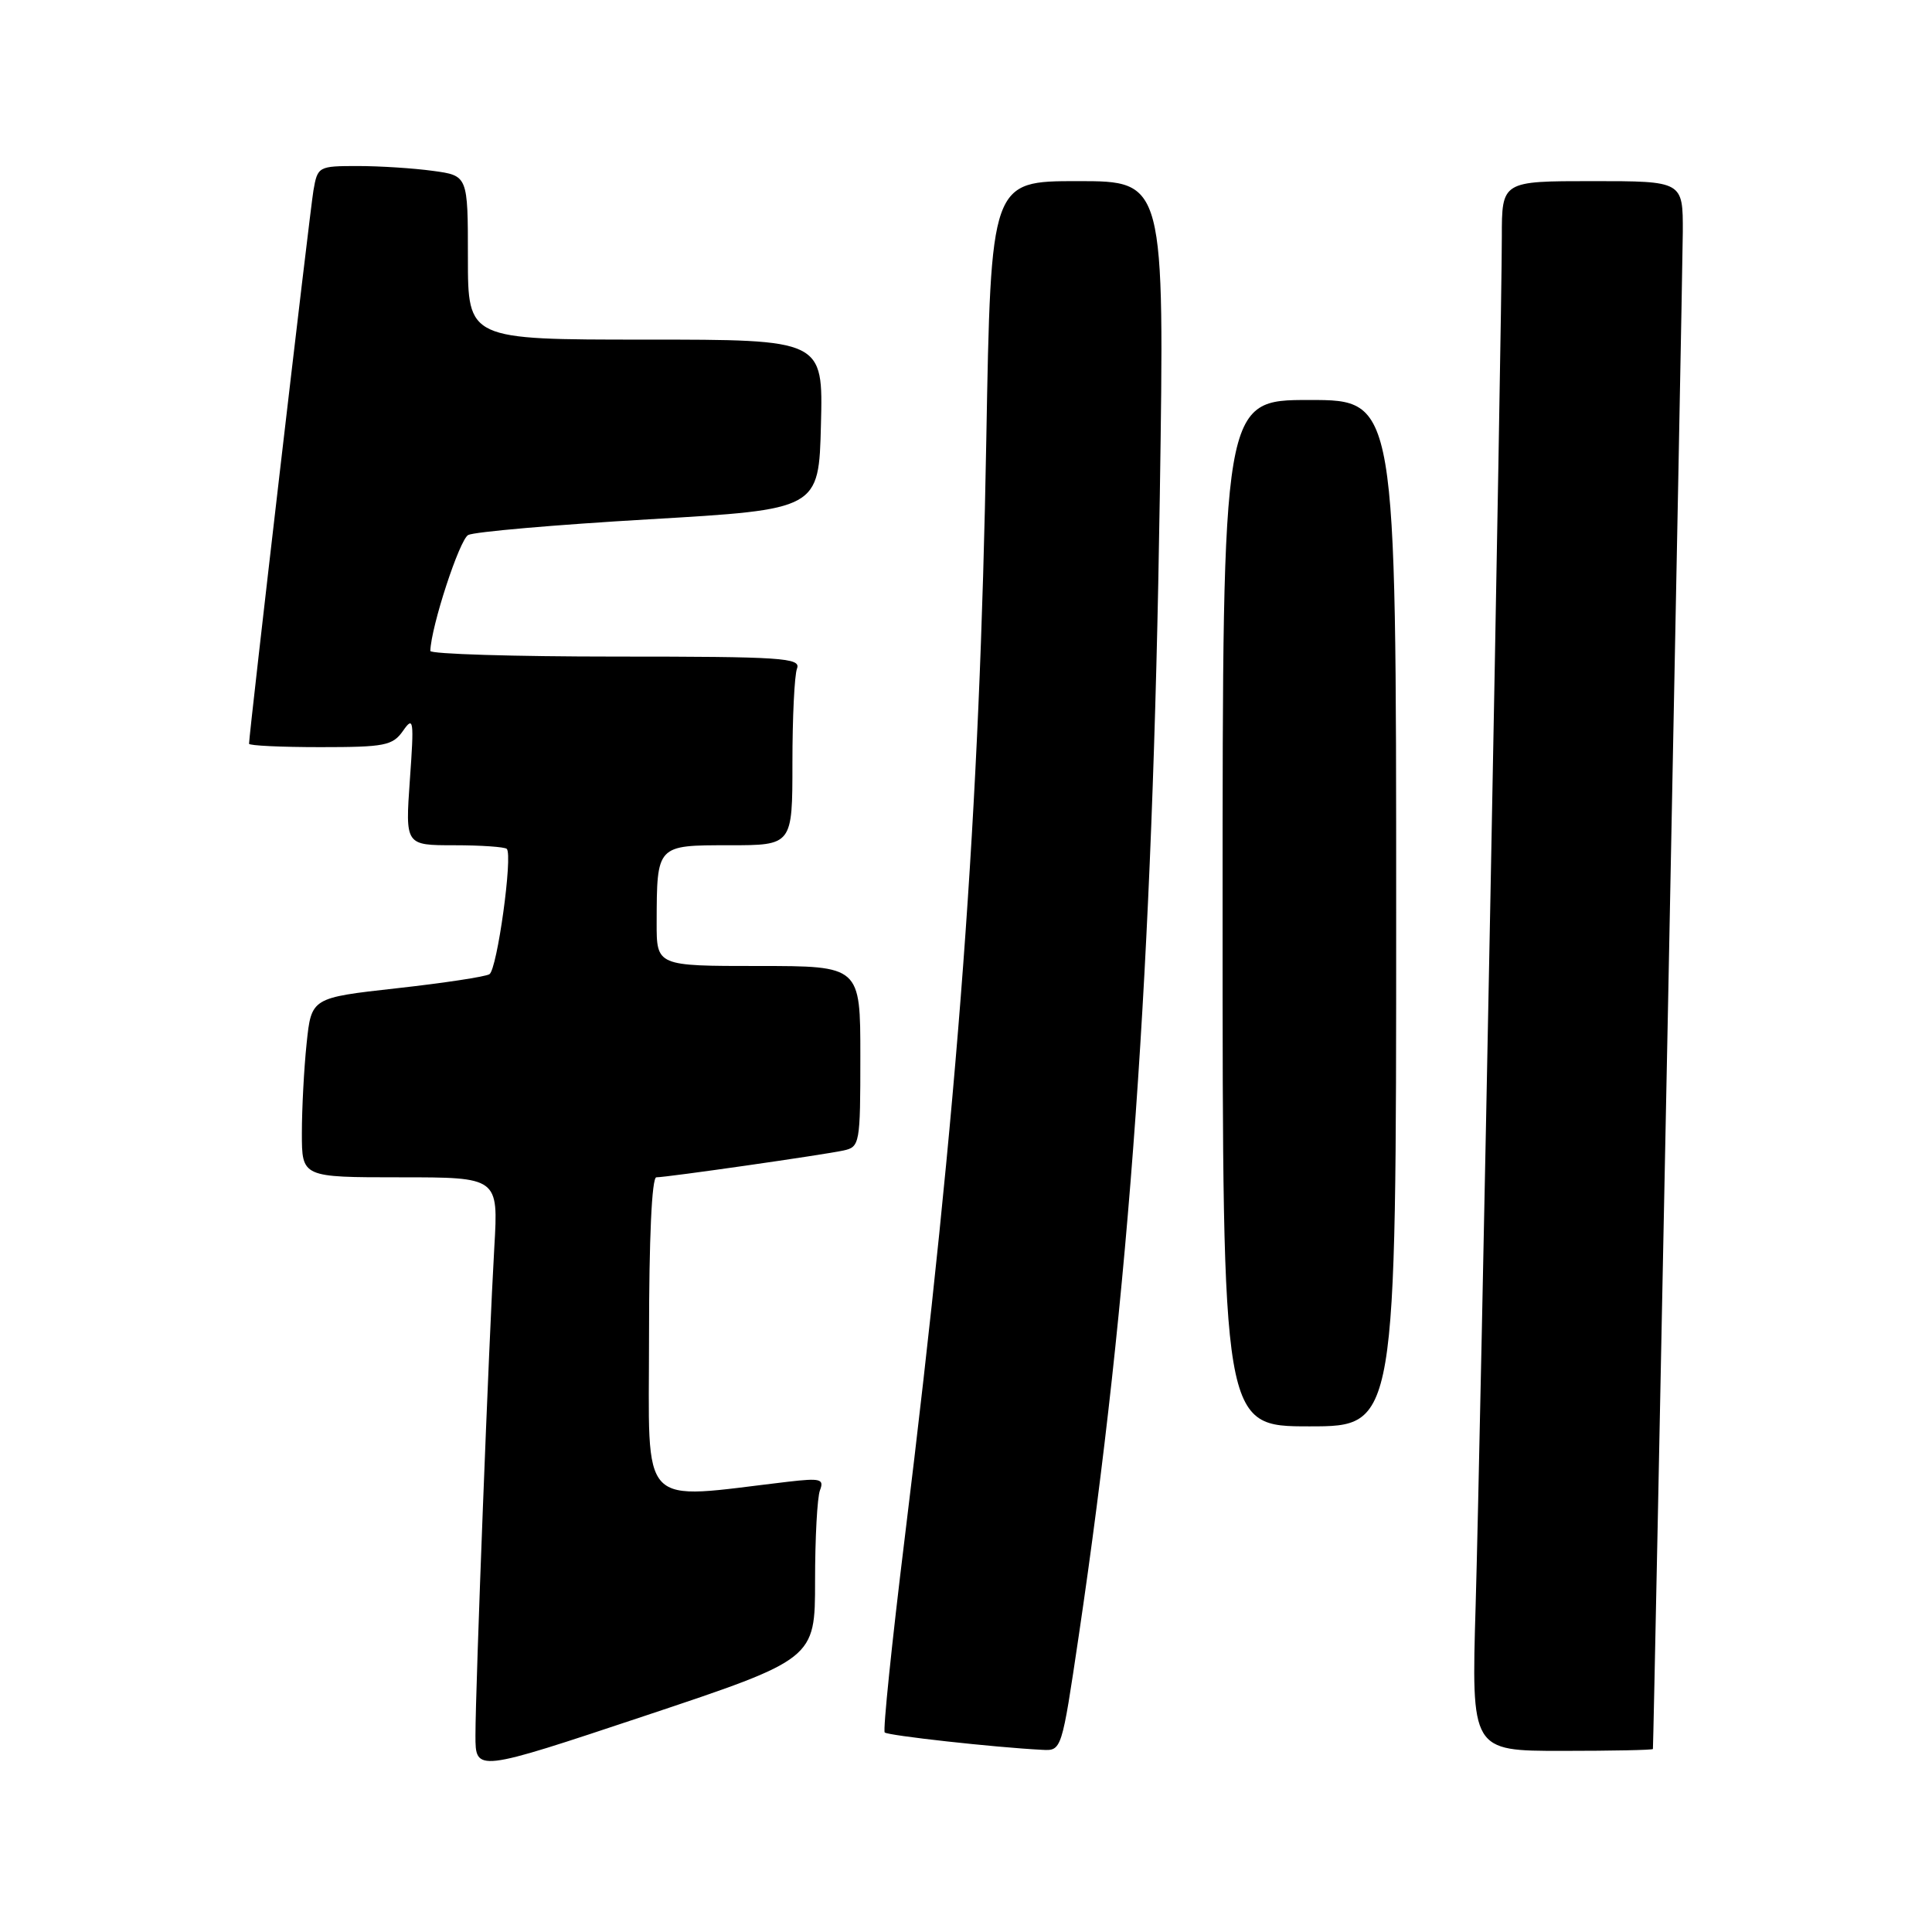 <?xml version="1.0" encoding="UTF-8" standalone="no"?>
<!DOCTYPE svg PUBLIC "-//W3C//DTD SVG 1.1//EN" "http://www.w3.org/Graphics/SVG/1.1/DTD/svg11.dtd" >
<svg xmlns="http://www.w3.org/2000/svg" xmlns:xlink="http://www.w3.org/1999/xlink" version="1.1" viewBox="0 0 256 256">
 <g >
 <path fill="currentColor"
d=" M 108.00 209.50 C 108.00 203.81 108.29 198.40 108.65 197.47 C 109.23 195.97 108.72 195.84 104.40 196.34 C 84.34 198.69 86.00 200.42 86.00 177.08 C 86.00 164.13 86.37 156.00 86.97 156.00 C 88.36 156.00 109.07 153.03 111.75 152.45 C 113.93 151.98 114.00 151.59 114.00 139.98 C 114.00 128.00 114.00 128.00 100.50 128.00 C 87.00 128.00 87.00 128.00 87.01 122.25 C 87.04 111.94 86.98 112.00 96.62 112.00 C 105.00 112.00 105.00 112.00 105.00 101.08 C 105.00 95.08 105.27 89.45 105.61 88.58 C 106.15 87.17 103.63 87.00 81.61 87.00 C 68.07 87.00 57.01 86.66 57.02 86.25 C 57.12 83.01 60.88 71.51 62.04 70.89 C 62.84 70.47 73.62 69.53 86.00 68.81 C 108.50 67.50 108.50 67.50 108.78 56.25 C 109.07 45.00 109.07 45.00 85.53 45.00 C 62.00 45.00 62.00 45.00 62.00 34.14 C 62.00 23.27 62.00 23.27 57.36 22.64 C 54.81 22.29 50.33 22.00 47.41 22.00 C 42.19 22.00 42.08 22.06 41.53 25.25 C 41.06 28.00 33.00 97.24 33.00 98.55 C 33.00 98.80 37.25 99.00 42.44 99.00 C 51.00 99.00 52.03 98.80 53.41 96.83 C 54.80 94.84 54.88 95.38 54.31 103.33 C 53.70 112.00 53.70 112.00 60.18 112.00 C 63.75 112.00 66.88 112.22 67.15 112.48 C 67.97 113.30 65.88 128.46 64.85 129.09 C 64.32 129.42 58.80 130.26 52.57 130.95 C 41.26 132.21 41.26 132.21 40.63 138.25 C 40.28 141.57 40.00 146.93 40.00 150.15 C 40.00 156.00 40.00 156.00 53.02 156.00 C 66.04 156.00 66.04 156.00 65.50 165.25 C 64.79 177.41 63.00 223.70 63.00 229.95 C 63.00 234.84 63.00 234.84 85.50 227.34 C 108.00 219.83 108.00 219.83 108.00 209.50 Z  M 142.94 216.75 C 149.68 171.25 152.73 128.30 153.68 65.75 C 154.31 24.00 154.31 24.00 142.80 24.00 C 131.30 24.00 131.30 24.00 130.69 58.25 C 129.82 107.77 127.01 145.63 119.88 203.80 C 118.17 217.72 116.98 229.31 117.23 229.56 C 117.64 229.97 131.78 231.54 138.09 231.86 C 140.68 232.00 140.68 231.98 142.94 216.75 Z  M 219.02 231.75 C 219.13 230.64 222.96 35.94 222.98 30.75 C 223.00 24.00 223.00 24.00 211.00 24.00 C 199.00 24.00 199.00 24.00 199.00 31.40 C 199.00 42.90 196.16 191.19 195.53 212.75 C 194.96 232.00 194.96 232.00 206.98 232.00 C 213.59 232.00 219.01 231.89 219.02 231.75 Z  M 185.00 121.00 C 185.00 53.00 185.00 53.00 173.50 53.00 C 162.00 53.00 162.00 53.00 162.00 121.00 C 162.00 189.00 162.00 189.00 173.50 189.00 C 185.00 189.00 185.00 189.00 185.00 121.00 Z "/>
</g>
</svg>